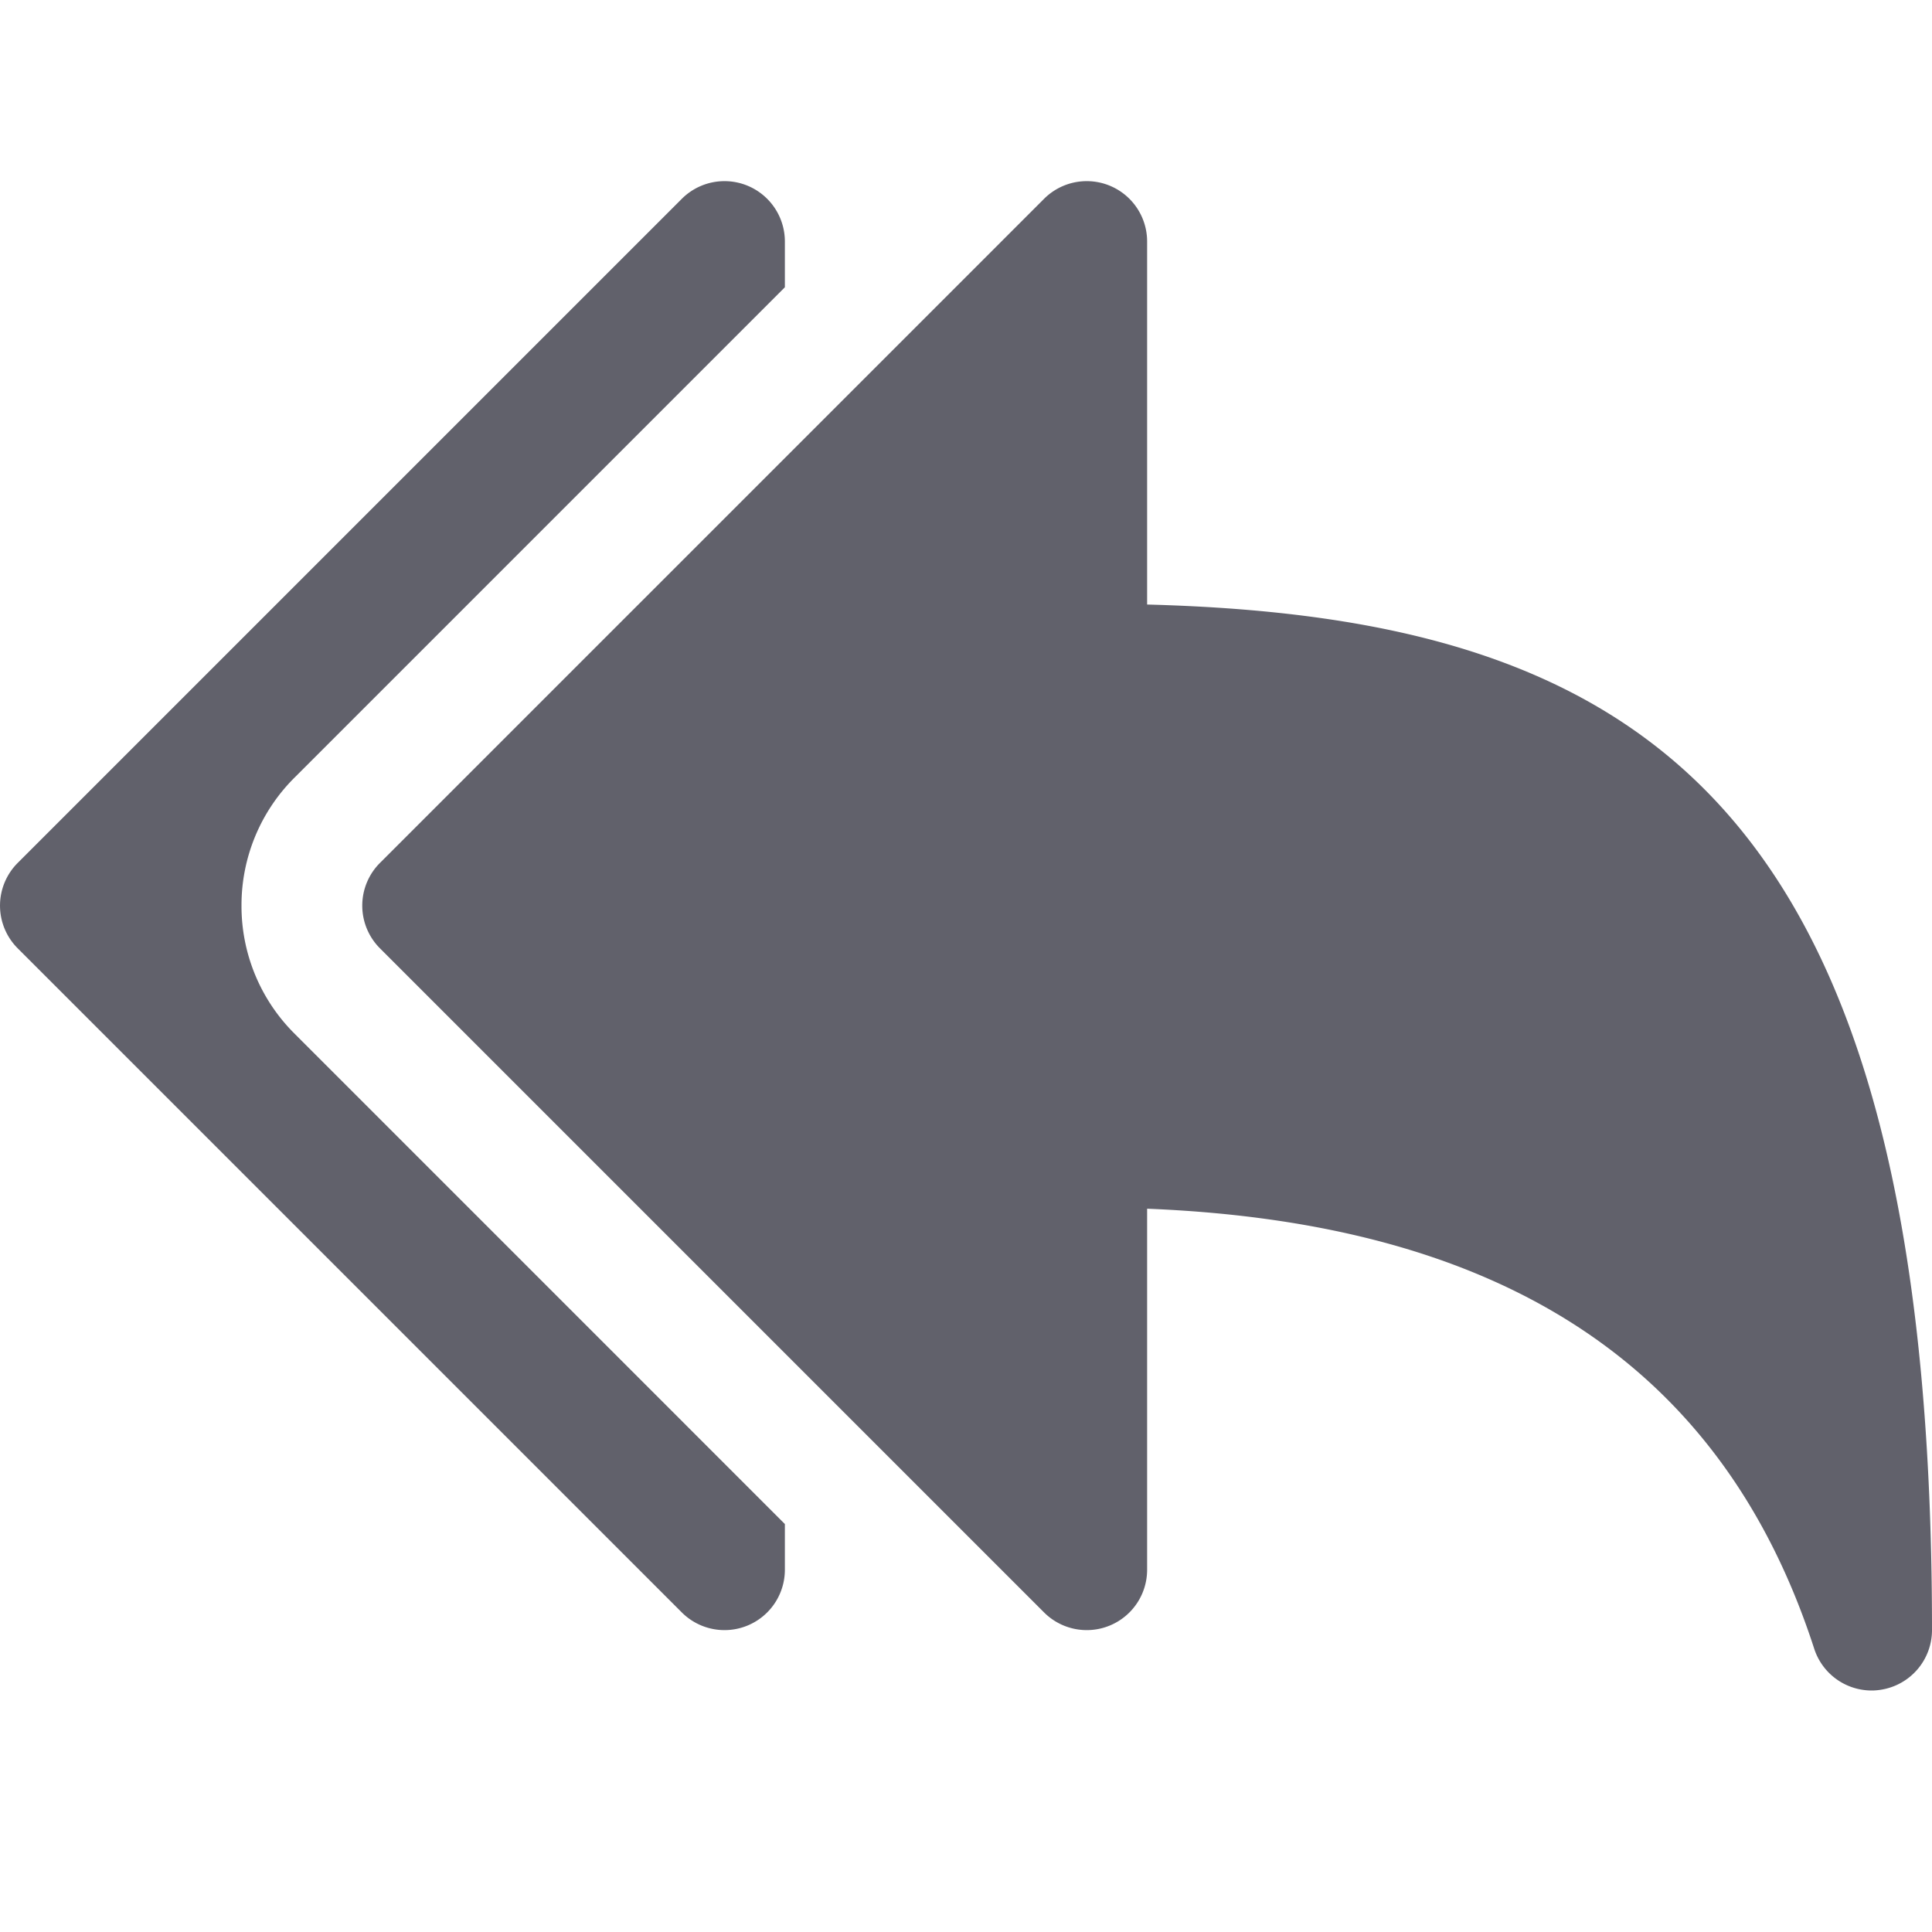 <svg xmlns="http://www.w3.org/2000/svg" height="24" width="24" viewBox="0 0 32 32"><g fill="#61616b" class="nc-icon-wrapper"><path data-color="color-2" d="M4,15a2.978,2.978,0,0,1,.879-2.121L13,4.758V4a1,1,0,0,0-1.707-.707l-11,11a1,1,0,0,0,0,1.414l11,11A1,1,0,0,0,13,26v-.757L4.879,17.121A2.978,2.978,0,0,1,4,15Z" fill="#61616b"></path><path d="M19,10.013V4a1,1,0,0,0-1.707-.707l-11,11a1,1,0,0,0,0,1.414l11,11A1,1,0,0,0,19,26V20.02c5.92.237,9.539,2.627,11.049,7.288A1,1,0,0,0,31,28a.921.921,0,0,0,.156-.013A1,1,0,0,0,32,27C32,13.325,27.251,10.229,19,10.013Z" fill="#61616b"></path></g></svg>